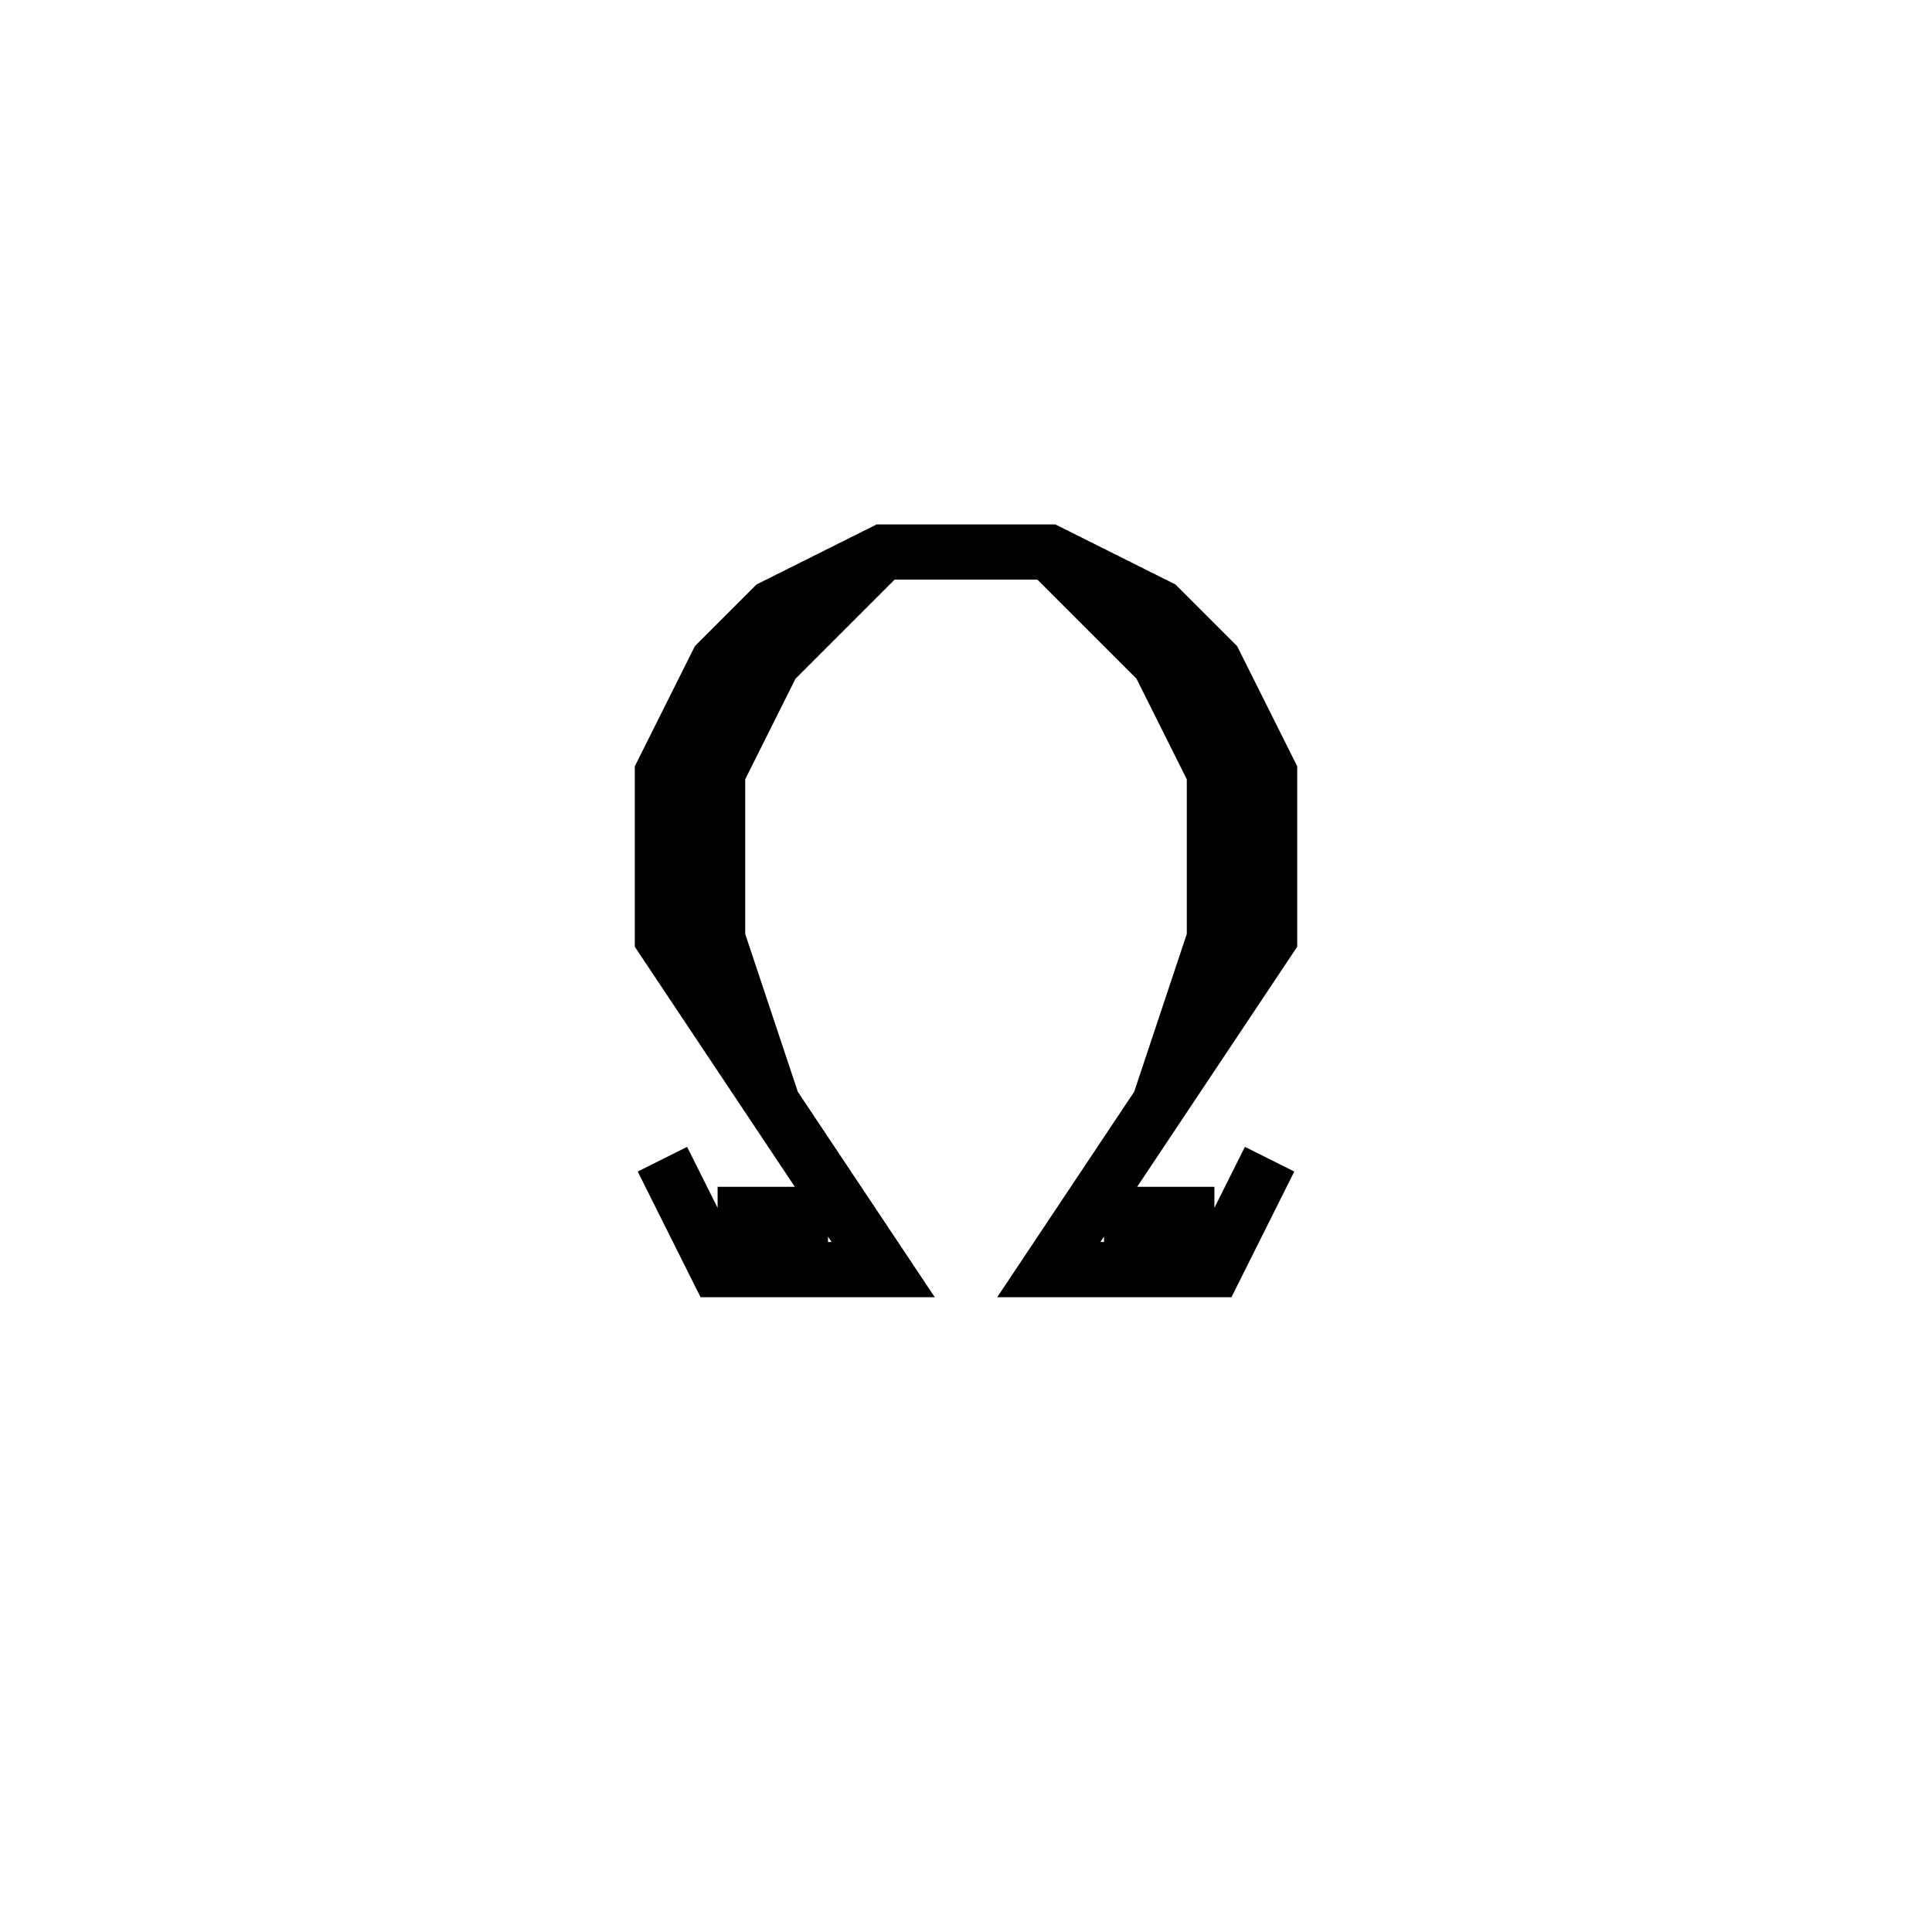 <svg xmlns='http://www.w3.org/2000/svg' 
xmlns:xlink='http://www.w3.org/1999/xlink' 
viewBox = '-17 -17 35 35' >
<path d = '
	M -5, 4
	L -4, 6
	L -1, 6
	L -5, 0
	L -5, -3
	L -4, -5
	L -3, -6
	L -1, -7
	L 2, -7
	L 4, -6
	L 5, -5
	L 6, -3
	L 6, 0
	L 2, 6
	L 5, 6
	L 6, 4

	M -3, 3
	L -4, 0
	L -4, -3
	L -3, -5
	L -1, -7

	M 2, -7
	L 4, -5
	L 5, -3
	L 5, 0
	L 4, 3

	M -4, 5
	L -2, 5

	M 3, 5
	L 5, 5

' fill='none' stroke='black' />
</svg>